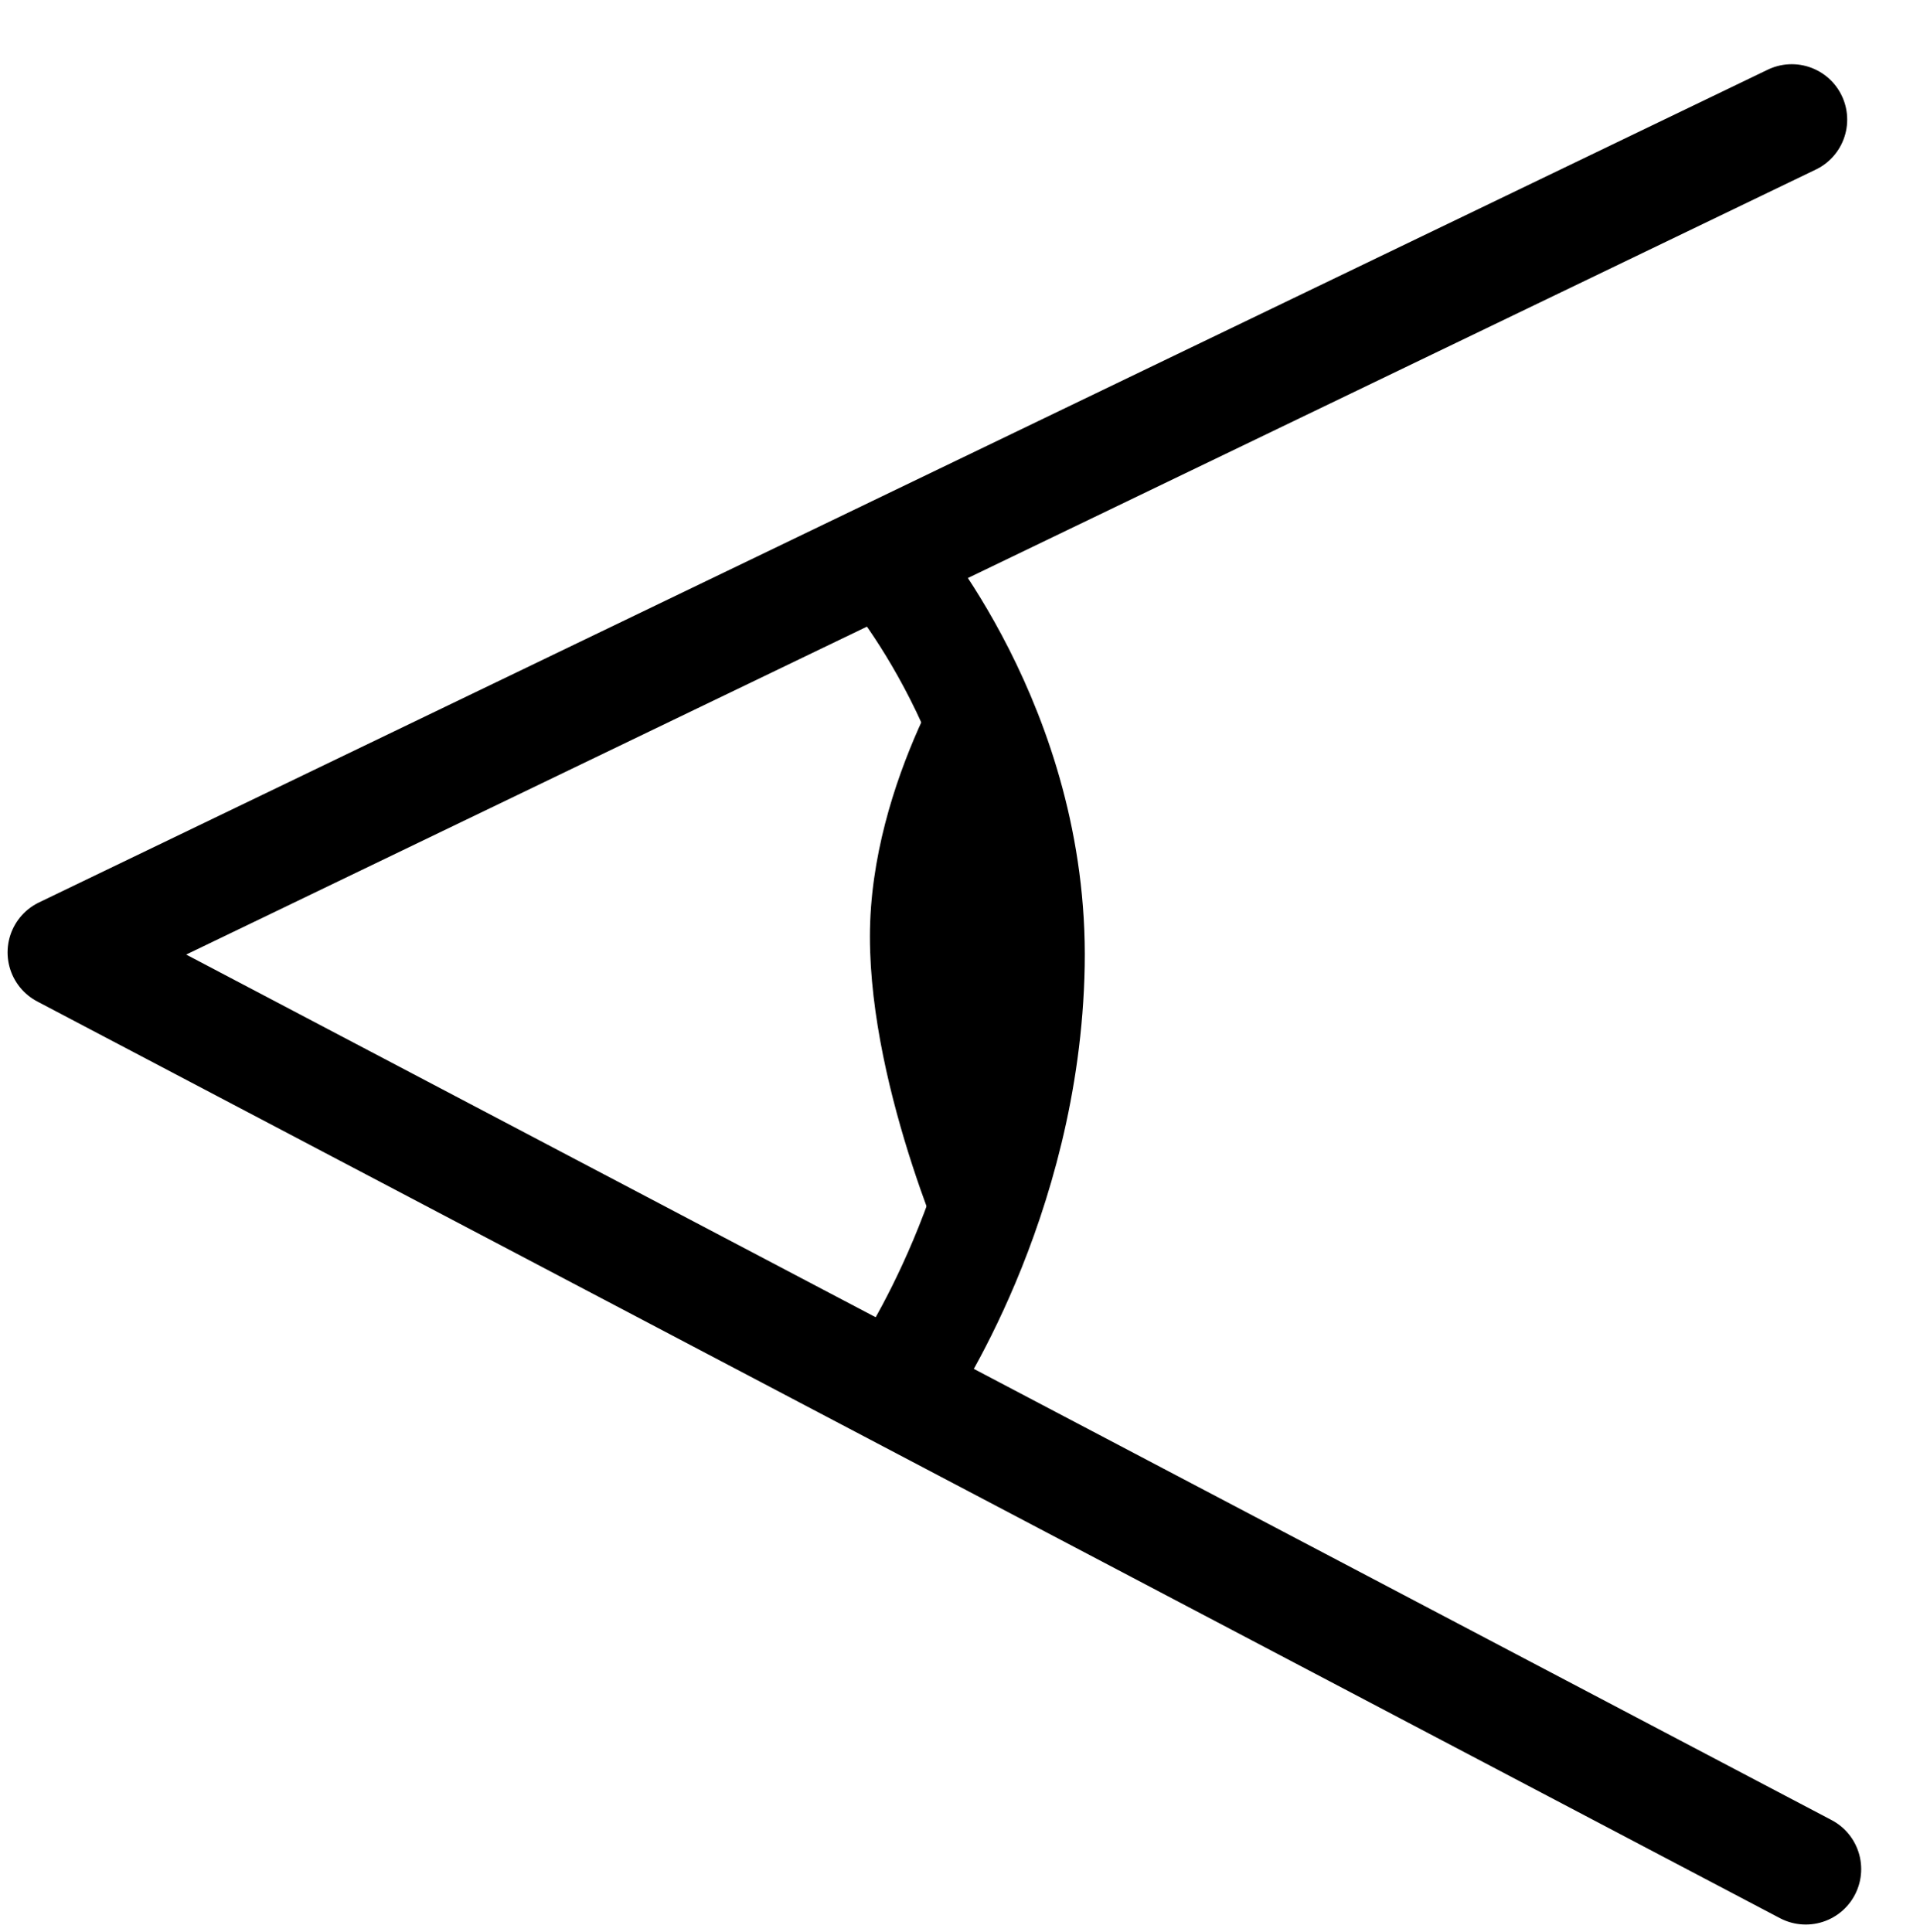 <?xml version="1.0" encoding="UTF-8" standalone="no"?>
<!-- Created with Inkscape (http://www.inkscape.org/) -->

<svg
   xmlns:dc="http://purl.org/dc/elements/1.1/"
   xmlns:cc="http://creativecommons.org/ns#"
   xmlns:rdf="http://www.w3.org/1999/02/22-rdf-syntax-ns#"
   xmlns:svg="http://www.w3.org/2000/svg"
   xmlns="http://www.w3.org/2000/svg"
   xmlns:sodipodi="http://sodipodi.sourceforge.net/DTD/sodipodi-0.dtd"
   xmlns:inkscape="http://www.inkscape.org/namespaces/inkscape"
   width="69.277"
   height="69.724"
   id="svg2"
   version="1.1"
   inkscape:version="0.48.4 r9939"
   sodipodi:docname="linkView.svg">
  <defs
     id="defs4" />
  <sodipodi:namedview
     id="base"
     pagecolor="#ffffff"
     bordercolor="#666666"
     borderopacity="1.0"
     inkscape:pageopacity="0.0"
     inkscape:pageshadow="2"
     inkscape:zoom="3.959798"
     inkscape:cx="67.743637"
     inkscape:cy="38.430169"
     inkscape:document-units="px"
     inkscape:current-layer="g5572"
     showgrid="false"
     fit-margin-top="0"
     fit-margin-left="0"
     fit-margin-right="0"
     fit-margin-bottom="0"
     inkscape:window-width="1280"
     inkscape:window-height="962"
     inkscape:window-x="-8"
     inkscape:window-y="-8"
     inkscape:window-maximized="1" />
  <g
     inkscape:label="Layer 1"
     inkscape:groupmode="layer"
     id="layer1"
     transform="translate(-295.361,-151.786)">
    <g
       id="g5572"
       transform="translate(0.049,-0.237)">
      <path
         style="fill:none;stroke:#000000;stroke-width:4;stroke-linecap:round;stroke-linejoin:round;stroke-opacity:1;stroke-miterlimit:4;stroke-dasharray:none"
         d="M 64.65,4.317 2.273,34.369 65.155,67.451"
         id="path3086"
         inkscape:connector-curvature="0"
         transform="translate(295.312,152.023)" />
      <path
         style="fill:none;stroke:#000000;stroke-width:4;stroke-linecap:round;stroke-linejoin:round;stroke-opacity:1;stroke-miterlimit:4;stroke-dasharray:none"
         d="m 31.998,20.255 c 0,0 5.295,6.021 5.14,14.579 -0.155,8.558 -4.561,14.94 -4.561,14.94"
         id="path3088"
         inkscape:connector-curvature="0"
         transform="translate(295.312,152.023)"
         sodipodi:nodetypes="czc" />
      <path
         style="fill:#000000;stroke:none"
         d="m 330.22,175.034 c 0,0 -3.52,5.109 -3.52,10.787 0,5.677 3.066,12.263 3.066,12.263 0,0 2.955,-8.767 2.794,-13.584 -0.161,-4.817 -2.34,-9.465 -2.34,-9.465 z"
         id="path3090"
         inkscape:connector-curvature="0"
         sodipodi:nodetypes="czc" />
    </g>
  </g>
</svg>

